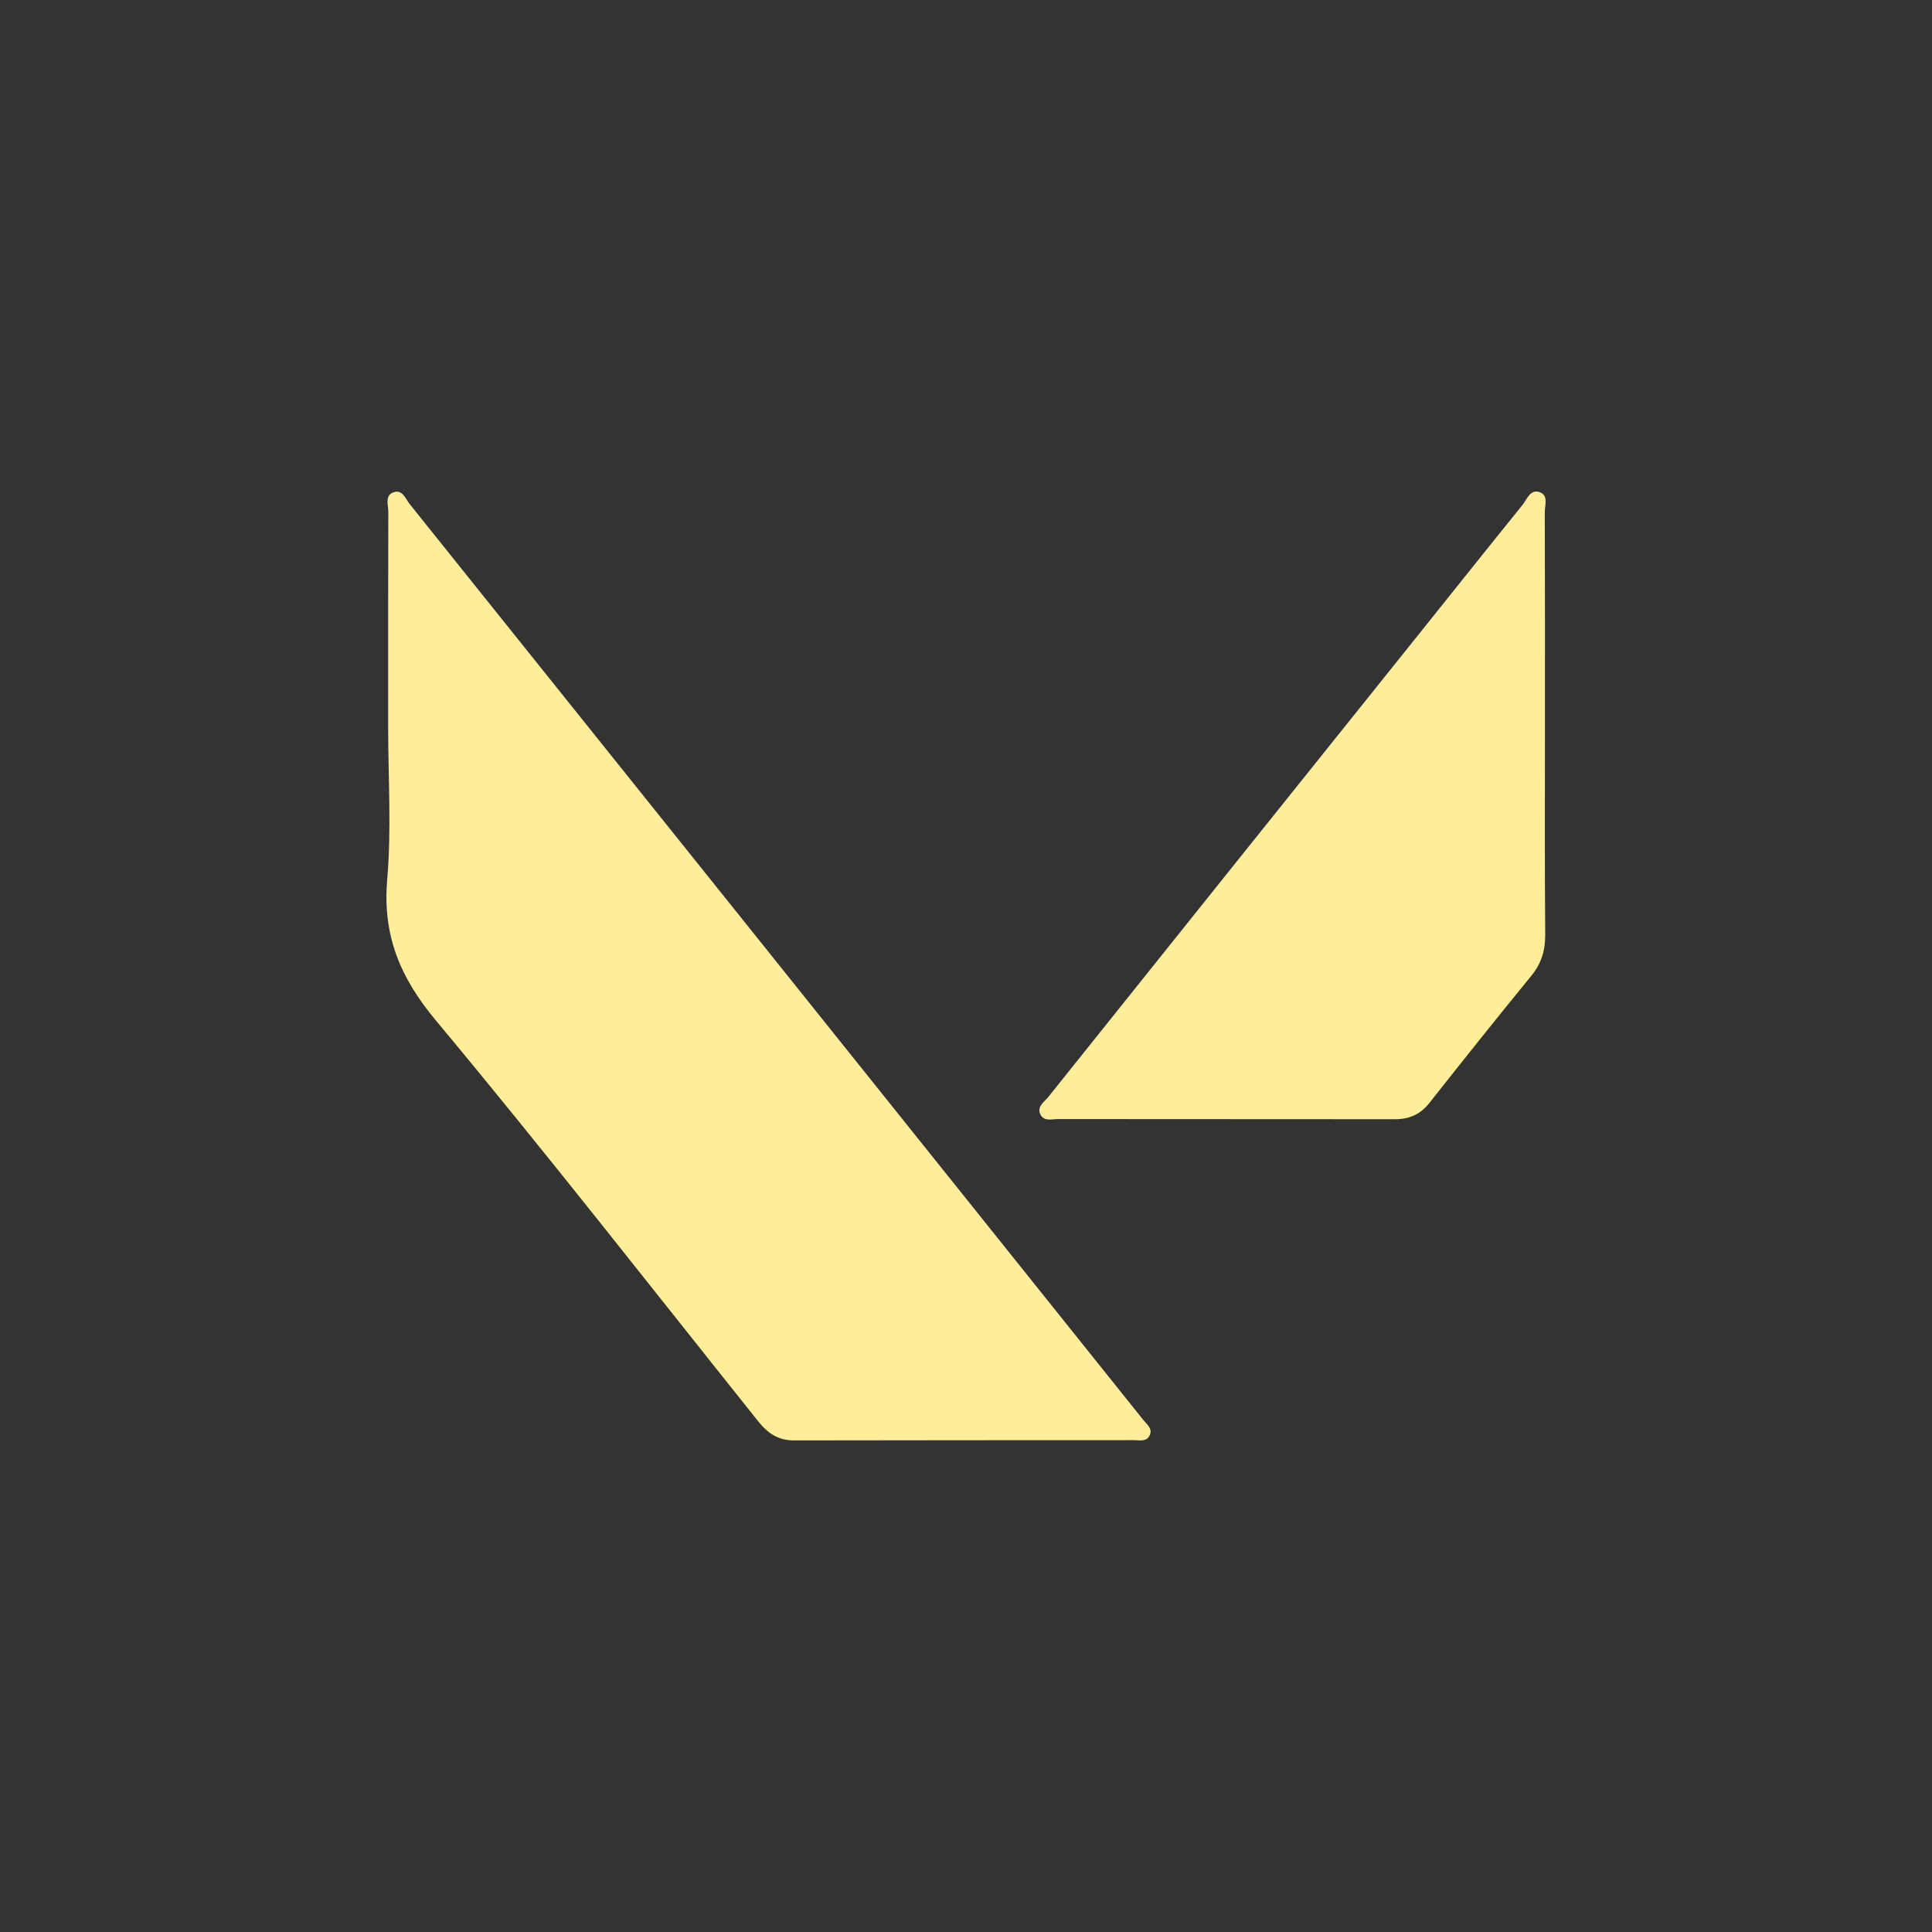 <?xml version="1.0" encoding="UTF-8"?>
<svg id="_Слой_1" data-name="Слой 1" xmlns="http://www.w3.org/2000/svg" viewBox="0 0 226.77 226.77">
  <rect x="0" y="0" width="226.77" height="226.77" fill="#333333" stroke="none"/>
  <defs>
    <style>
      .cls-1 {
        fill: #fe9;
      }
    </style>
  </defs>
  <path class="cls-1" d="m45.56,85.15c0-8.36-.01-16.73.02-25.09,0-.77-.42-1.83.52-2.24,1.12-.48,1.49.73,1.99,1.35,25.3,31.55,50.57,63.12,75.85,94.69,3.43,4.28,6.86,8.56,10.28,12.84.41.51,1.1.99.72,1.78-.37.78-1.18.56-1.84.56-13.3.01-26.6,0-39.91.03-1.85,0-3.08-.85-4.17-2.21-12.58-15.74-24.98-31.64-37.88-47.11-4.19-5.02-6.25-9.99-5.69-16.51.51-5.99.11-12.06.11-18.09Z"/>
  <path class="cls-1" d="m181.34,85.19c0,8.16-.04,16.31.03,24.47.02,1.88-.44,3.43-1.65,4.9-4.04,4.93-8.01,9.92-11.96,14.92-1.08,1.36-2.39,1.9-4.09,1.89-13.16-.02-26.32,0-39.48-.02-.72,0-1.64.31-2.06-.52-.48-.95.46-1.49.93-2.09,14.42-18.04,28.86-36.06,43.3-54.08,4.11-5.13,8.21-10.28,12.35-15.4.52-.64.88-1.84,1.95-1.51,1.13.35.66,1.52.66,2.35.03,8.36.02,16.72.02,25.09h0Z"/>
</svg>